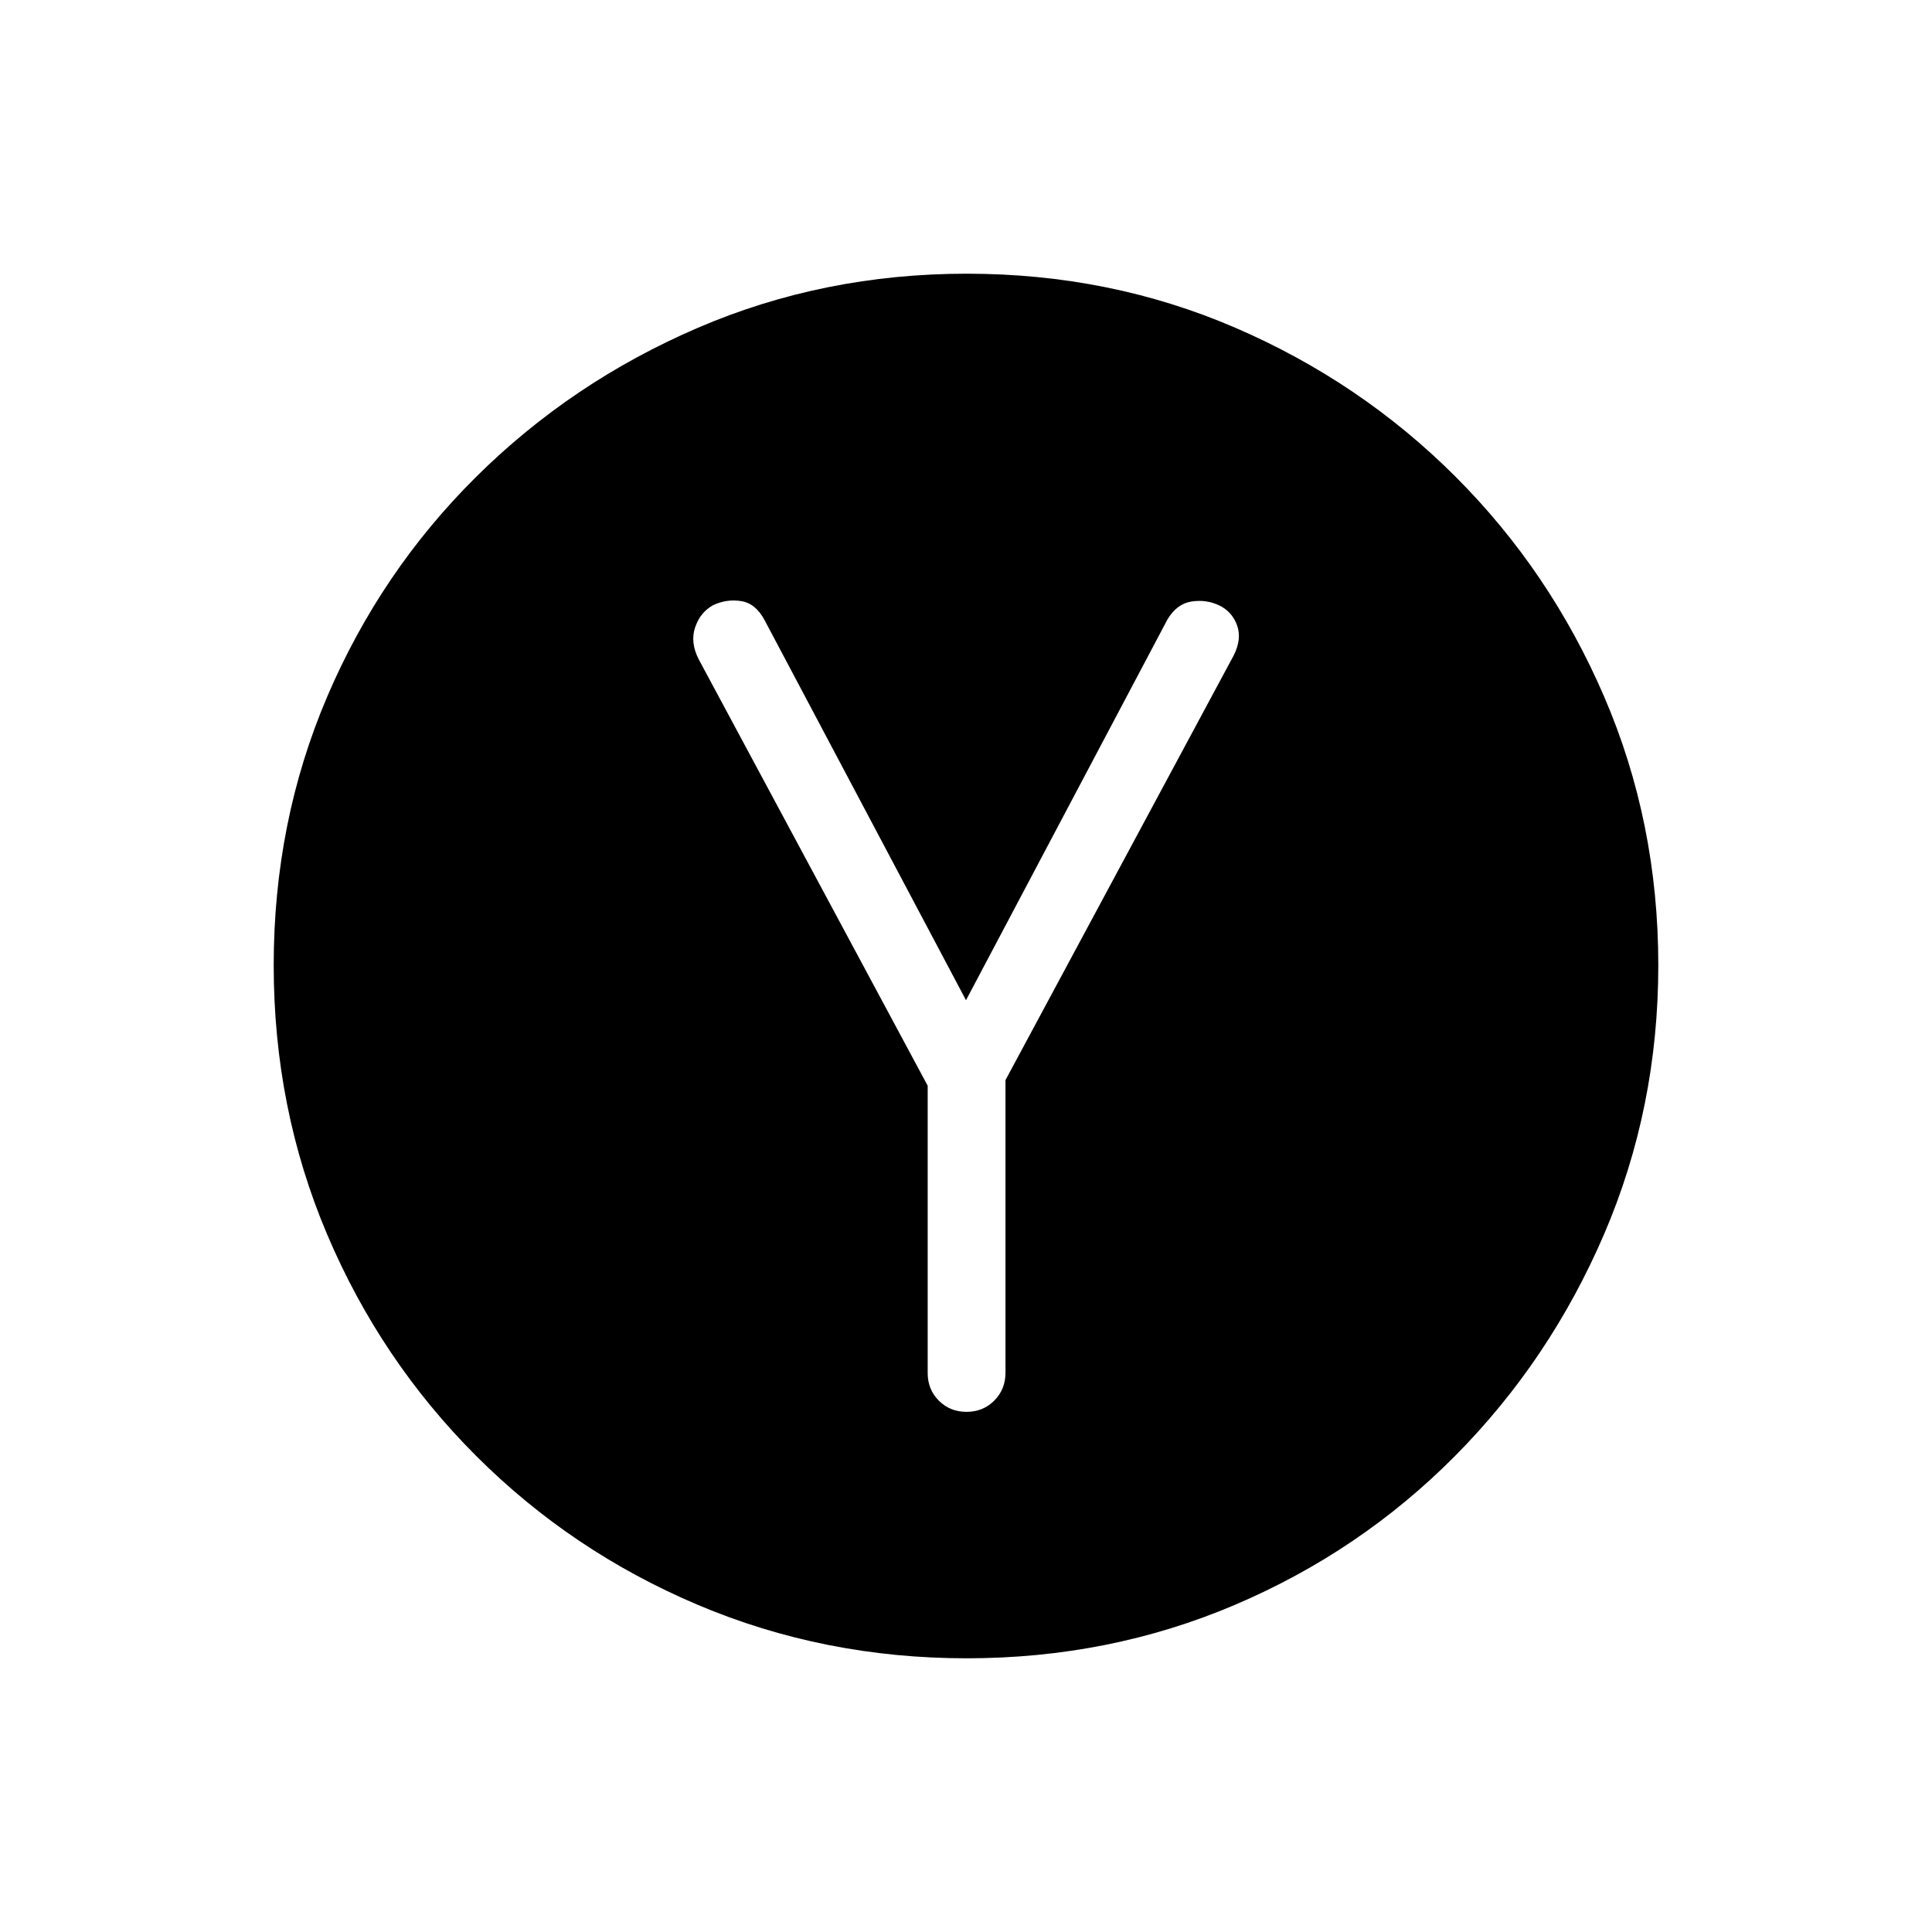 <svg xmlns="http://www.w3.org/2000/svg" height="20" viewBox="0 -960 960 960" width="20"><path d="M460.96-420.51v142.77q0 8.18 5.56 13.73 5.55 5.55 13.74 5.55 8.24 0 13.8-5.6 5.56-5.6 5.56-13.86v-145.39L613-634.29q4.15-8.2 1.69-15-2.46-6.79-8.84-9.87-6.39-3.07-13.75-1.96-7.37 1.12-12.02 8.97L480-463 379.93-651.83q-4.43-8.34-11.64-9.49-7.2-1.14-13.91 2.01-6.38 3.47-8.96 11-2.57 7.53 1.81 16l113.73 211.8ZM480.35-136q-70.89 0-133.58-26.54-62.69-26.54-110.19-74.04-47.5-47.5-74.04-110.08Q136-409.24 136-480.39q0-71.15 26.54-133.34t74.04-109.31q47.5-47.11 110.08-74.04Q409.24-824 480.39-824q71.15 0 133.39 26.84 62.23 26.84 109.36 73.92t73.99 109.48Q824-551.36 824-480.41q0 70.95-26.92 133.64-26.93 62.69-74.04 110.19-47.12 47.5-109.46 74.04Q551.23-136 480.35-136Z"/></svg>
